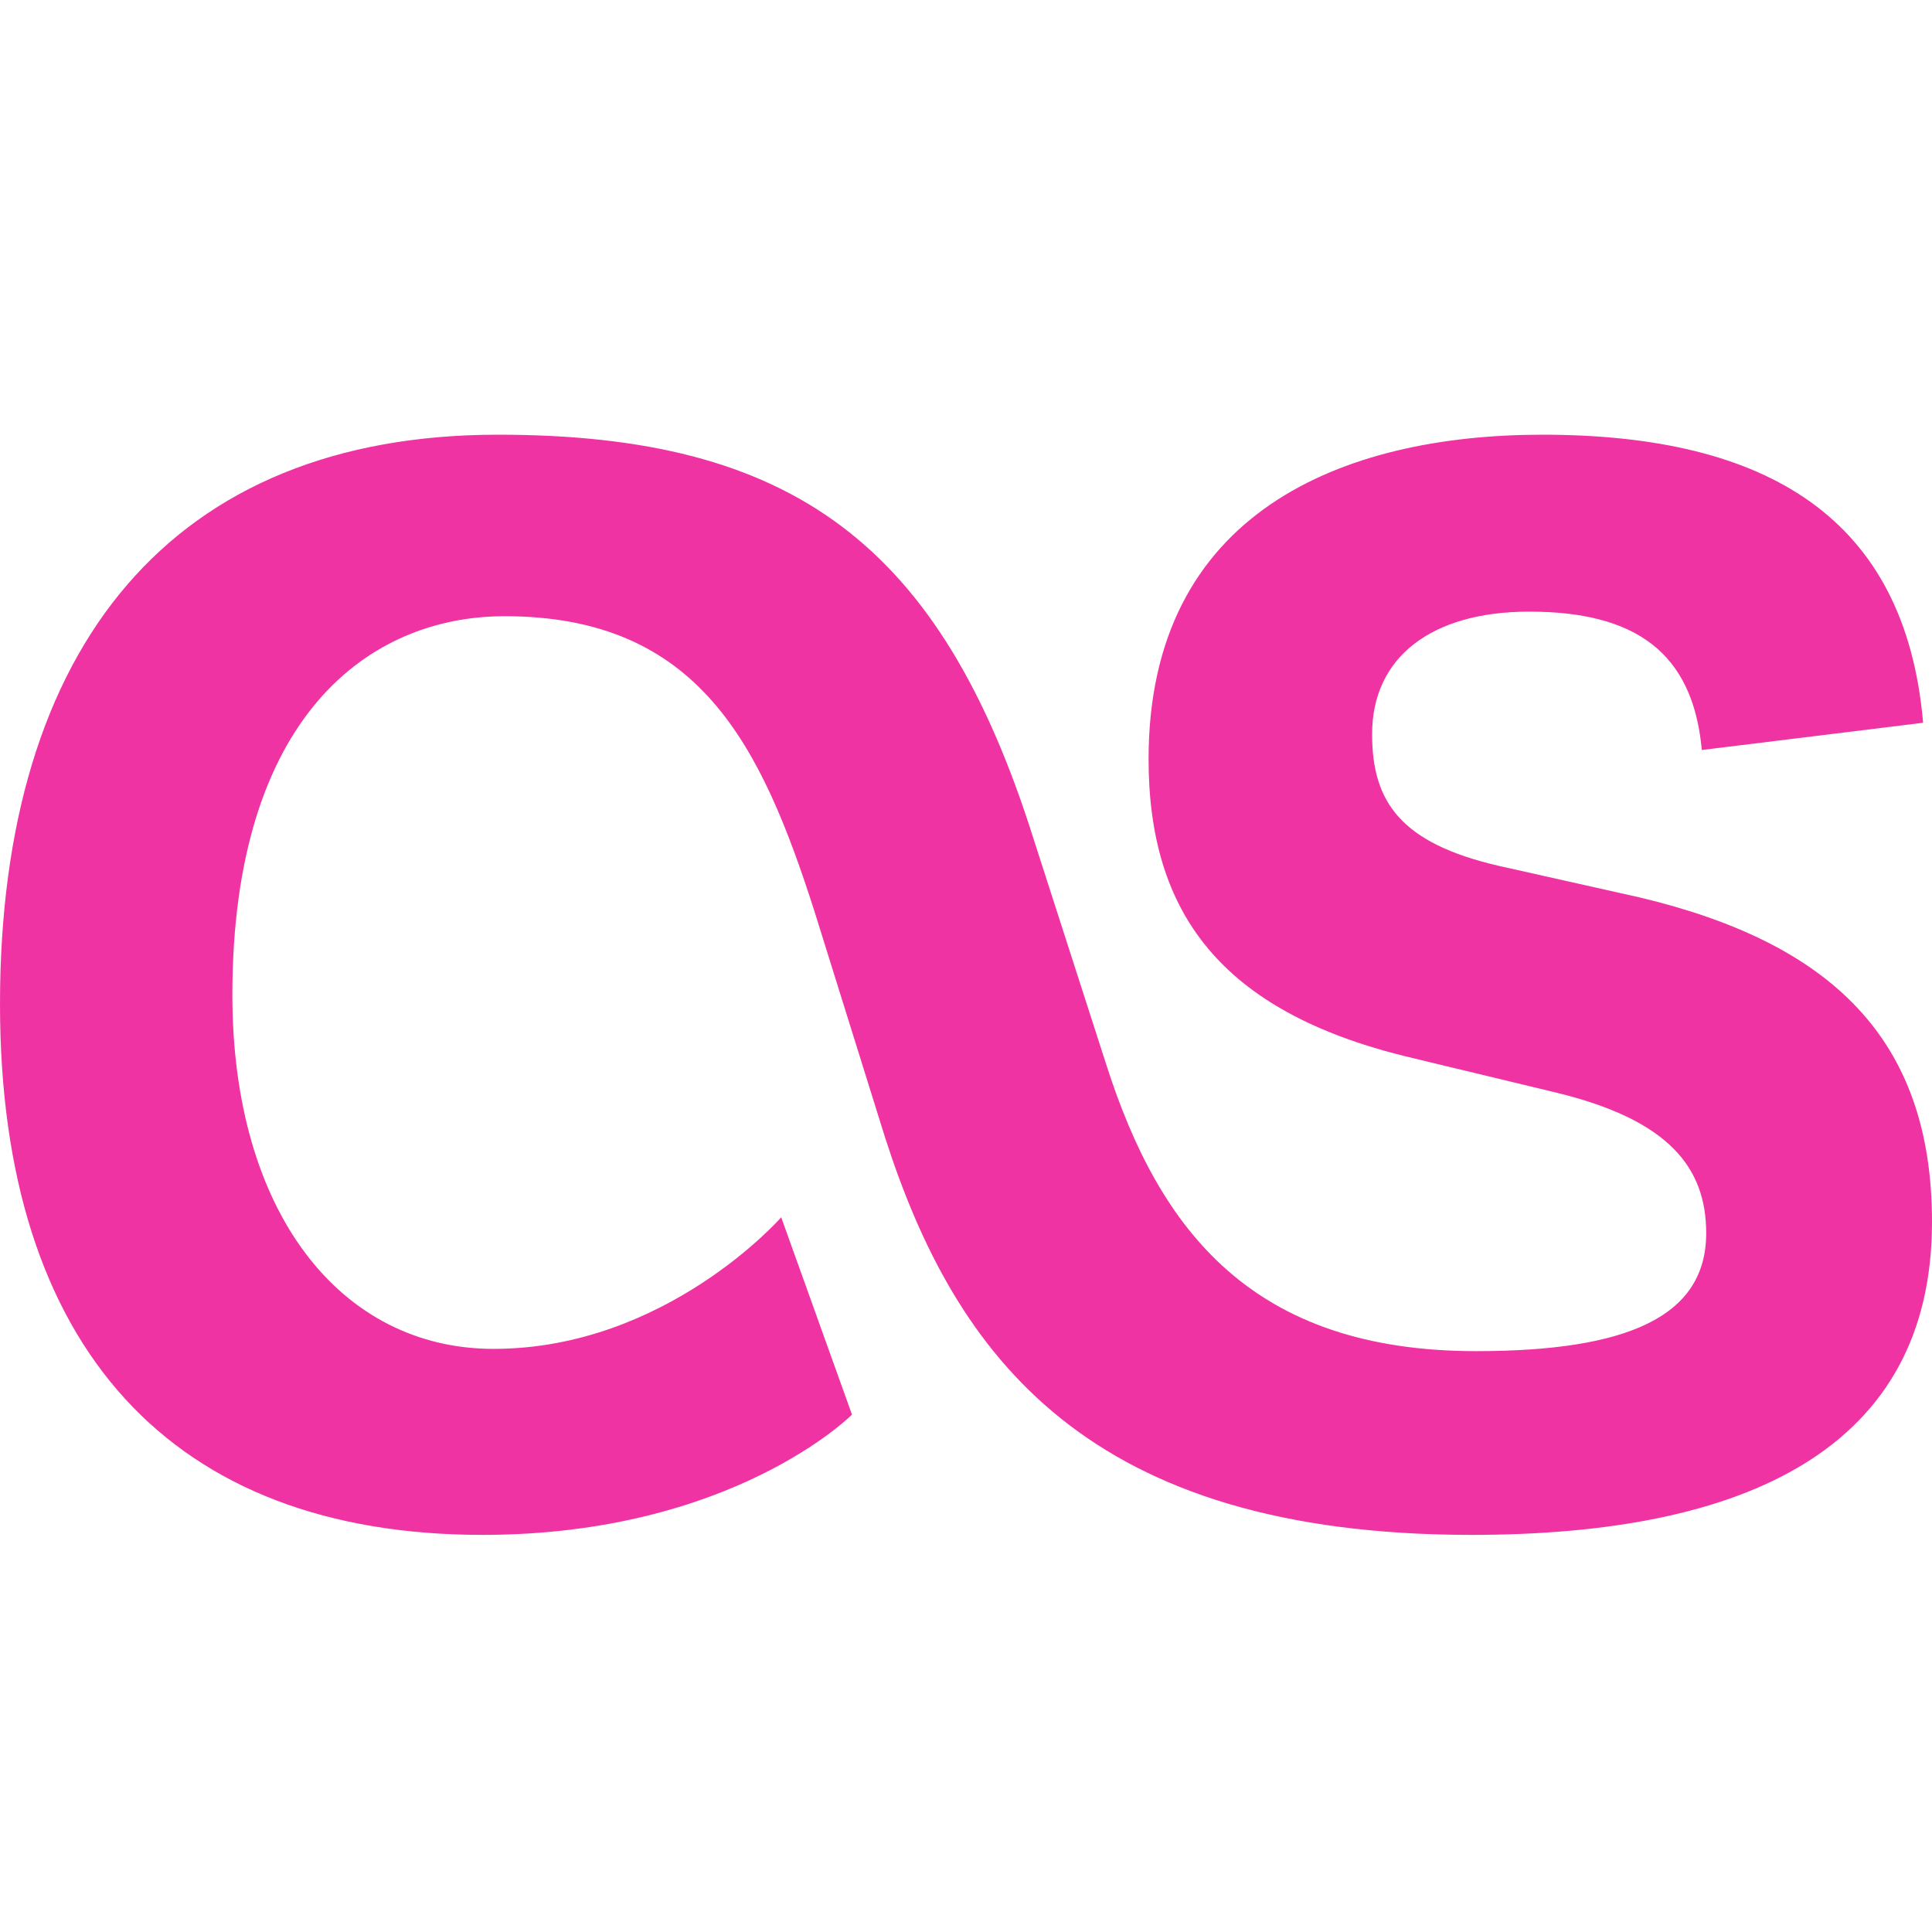 <svg xmlns="http://www.w3.org/2000/svg" width="40" height="40" viewBox="0 0 40 40">
    <path fill="#EC008C" fill-opacity=".8" fill-rule="evenodd" d="M17.64 29.289l-1.466-4.086s-2.383 2.724-5.957 2.724c-3.16 0-5.406-2.818-5.406-7.327 0-5.777 2.84-7.842 5.635-7.842 4.033 0 5.315 2.676 6.415 6.105l1.466 4.696c1.467 4.556 4.215 8.219 12.142 8.219 5.682 0 9.531-1.785 9.531-6.48 0-3.805-2.109-5.778-6.049-6.717l-2.932-.657c-2.016-.47-2.611-1.316-2.611-2.724 0-1.598 1.236-2.537 3.252-2.537 2.2 0 3.391.846 3.574 2.865l4.582-.564C39.45 10.737 36.61 9 31.935 9c-4.124 0-8.155 1.596-8.155 6.716 0 3.193 1.511 5.214 5.314 6.153l3.116.75c2.337.564 3.115 1.551 3.115 2.913 0 1.737-1.649 2.442-4.765 2.442-4.627 0-6.551-2.49-7.651-5.918l-1.513-4.696C19.472 11.255 16.402 9 10.31 9 3.574 9 0 13.368 0 20.789c0 7.138 3.574 10.989 9.989 10.989 5.176 0 7.651-2.49 7.651-2.49"/>
</svg>
